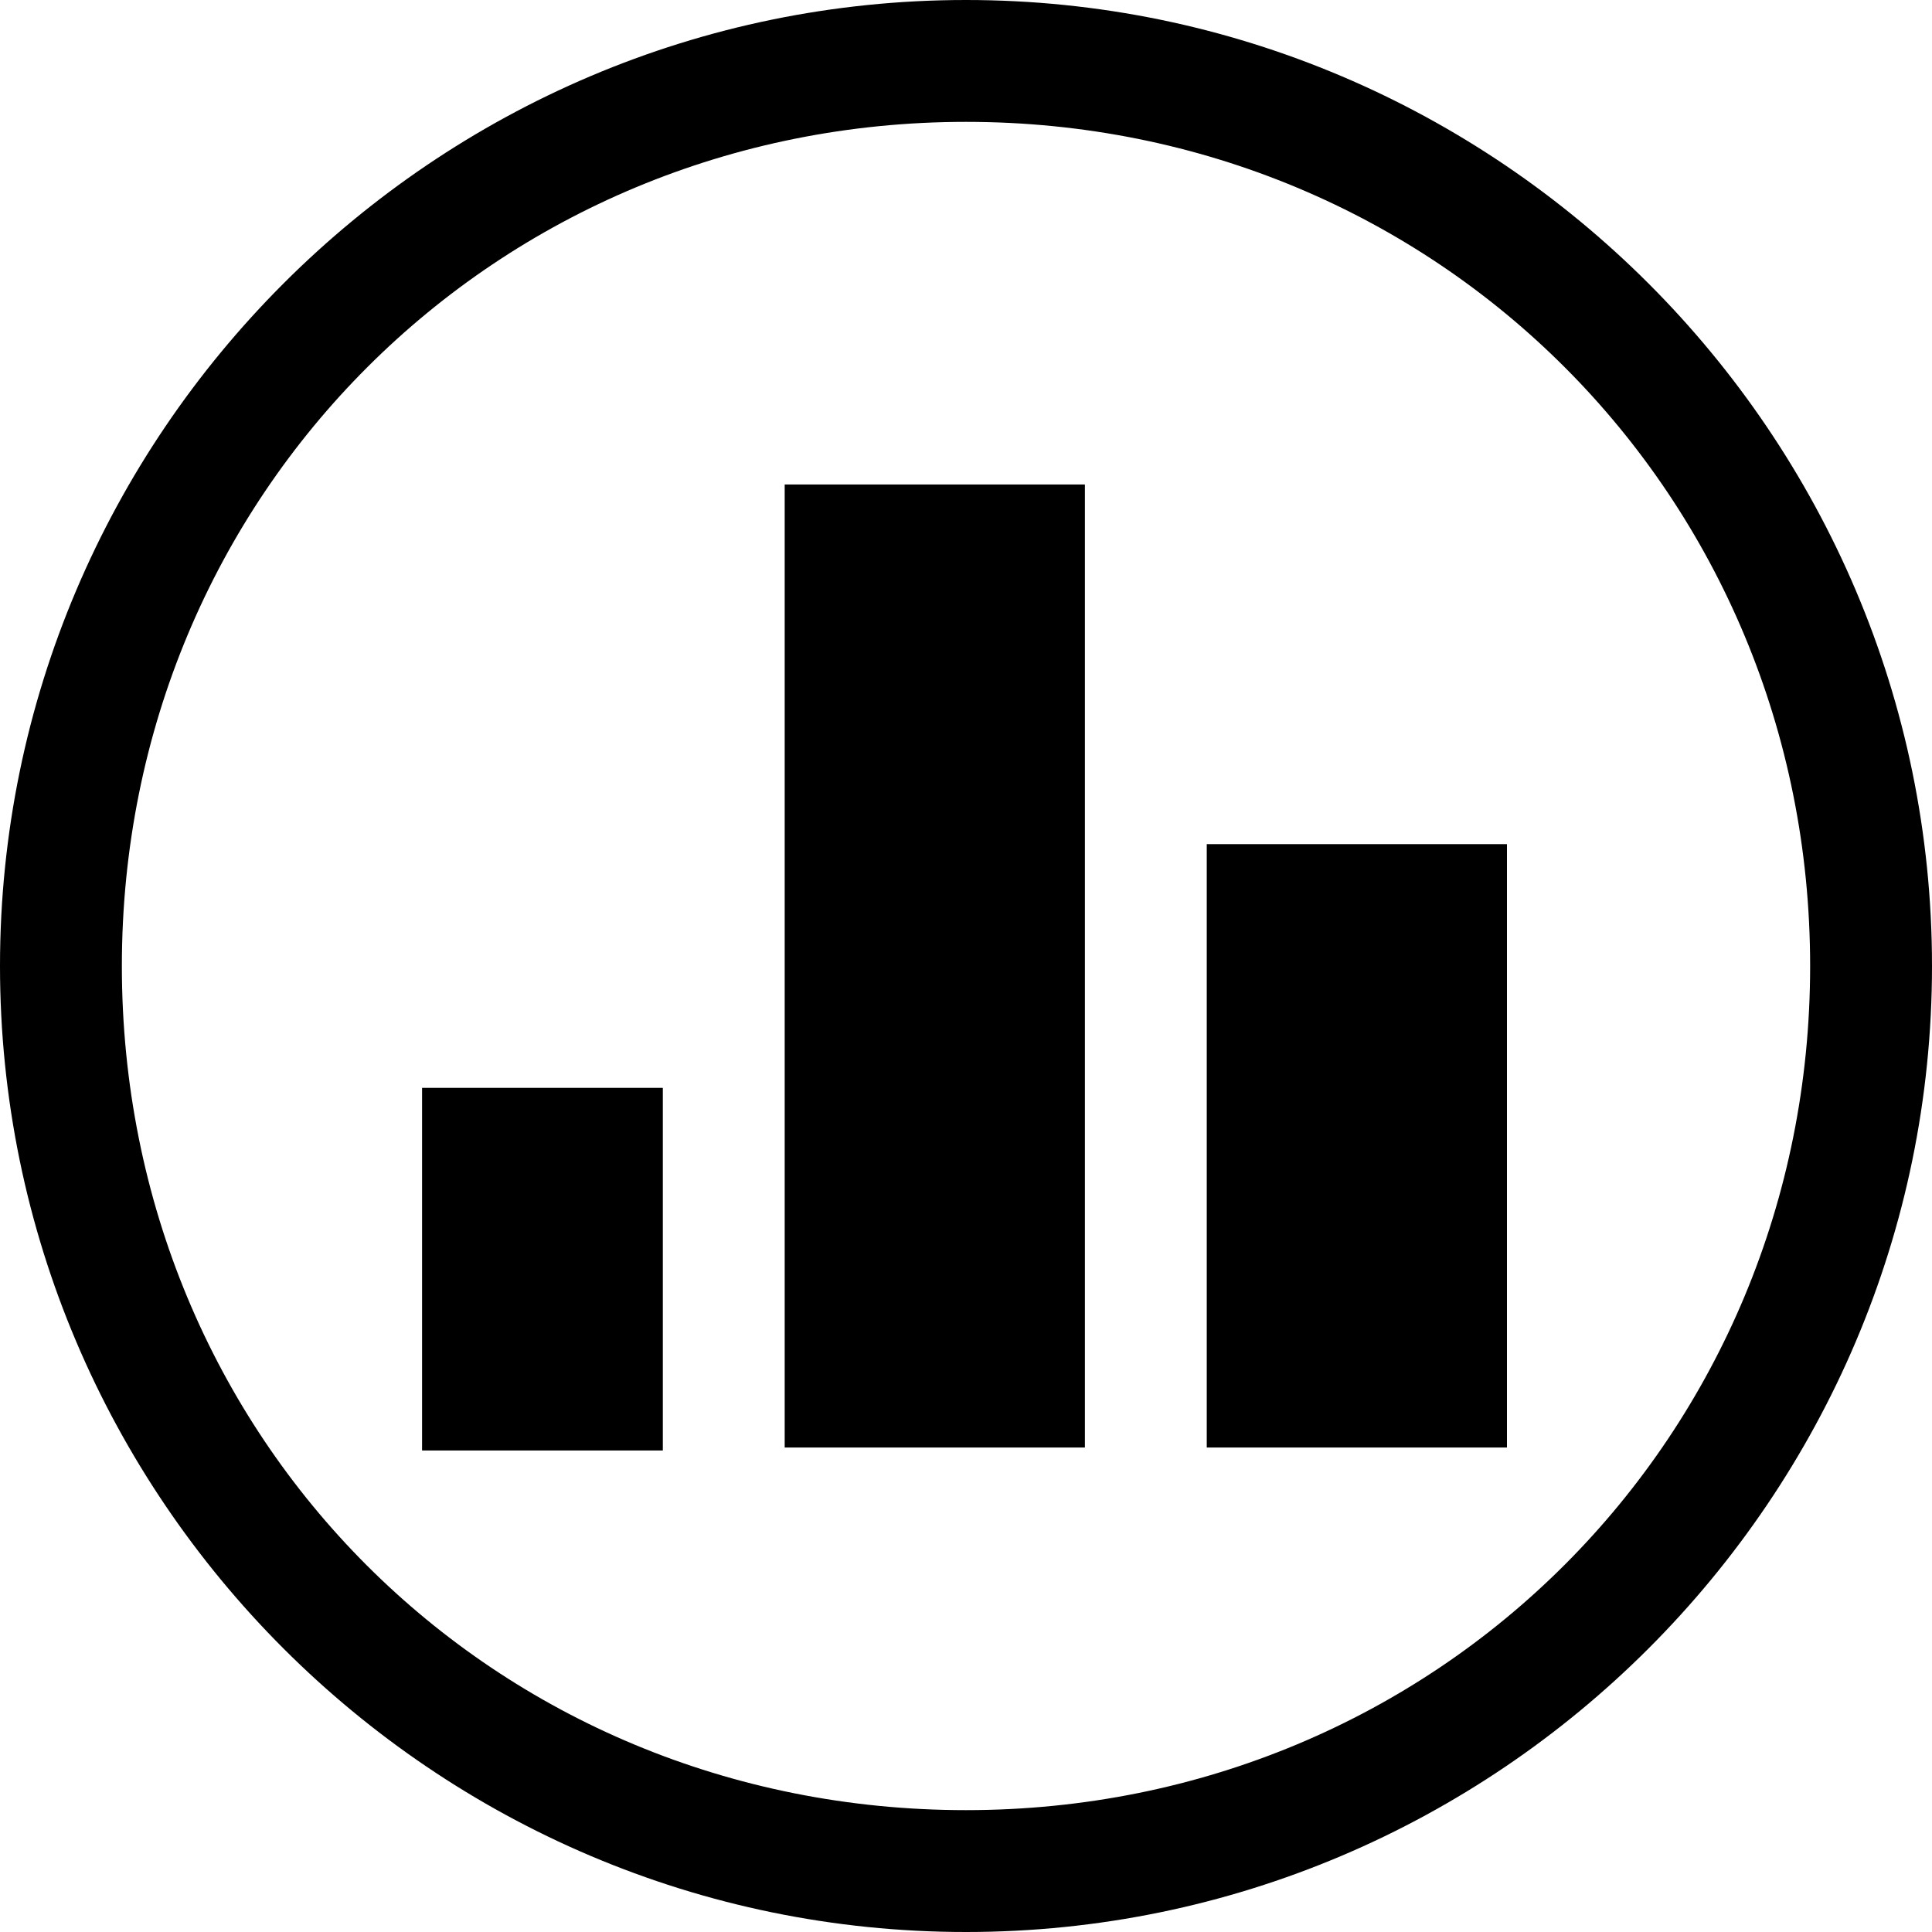 <?xml version="1.0" standalone="no"?><!DOCTYPE svg PUBLIC "-//W3C//DTD SVG 1.1//EN" "http://www.w3.org/Graphics/SVG/1.1/DTD/svg11.dtd"><svg t="1566985404367" class="icon" viewBox="0 0 1024 1024" version="1.1" xmlns="http://www.w3.org/2000/svg" p-id="2624" xmlns:xlink="http://www.w3.org/1999/xlink" width="200" height="200"><defs><style type="text/css"></style></defs><path d="M639.606 447.409h159.114v319.803H639.606zM415.902 256.788h159.114v510.425H415.902zM223.705 576.591h127.606v192.197h-127.606z" p-id="2625"></path><path d="M512 64.591c250.486 0 447.409 198.498 447.409 447.409S762.486 959.409 512 959.409 64.591 762.486 64.591 512 263.089 64.591 512 64.591m0-64.591C230.006 0 0 230.006 0 512S230.006 1024 512 1024 1024 793.994 1024 512 793.994 0 512 0z" p-id="2626"></path></svg>